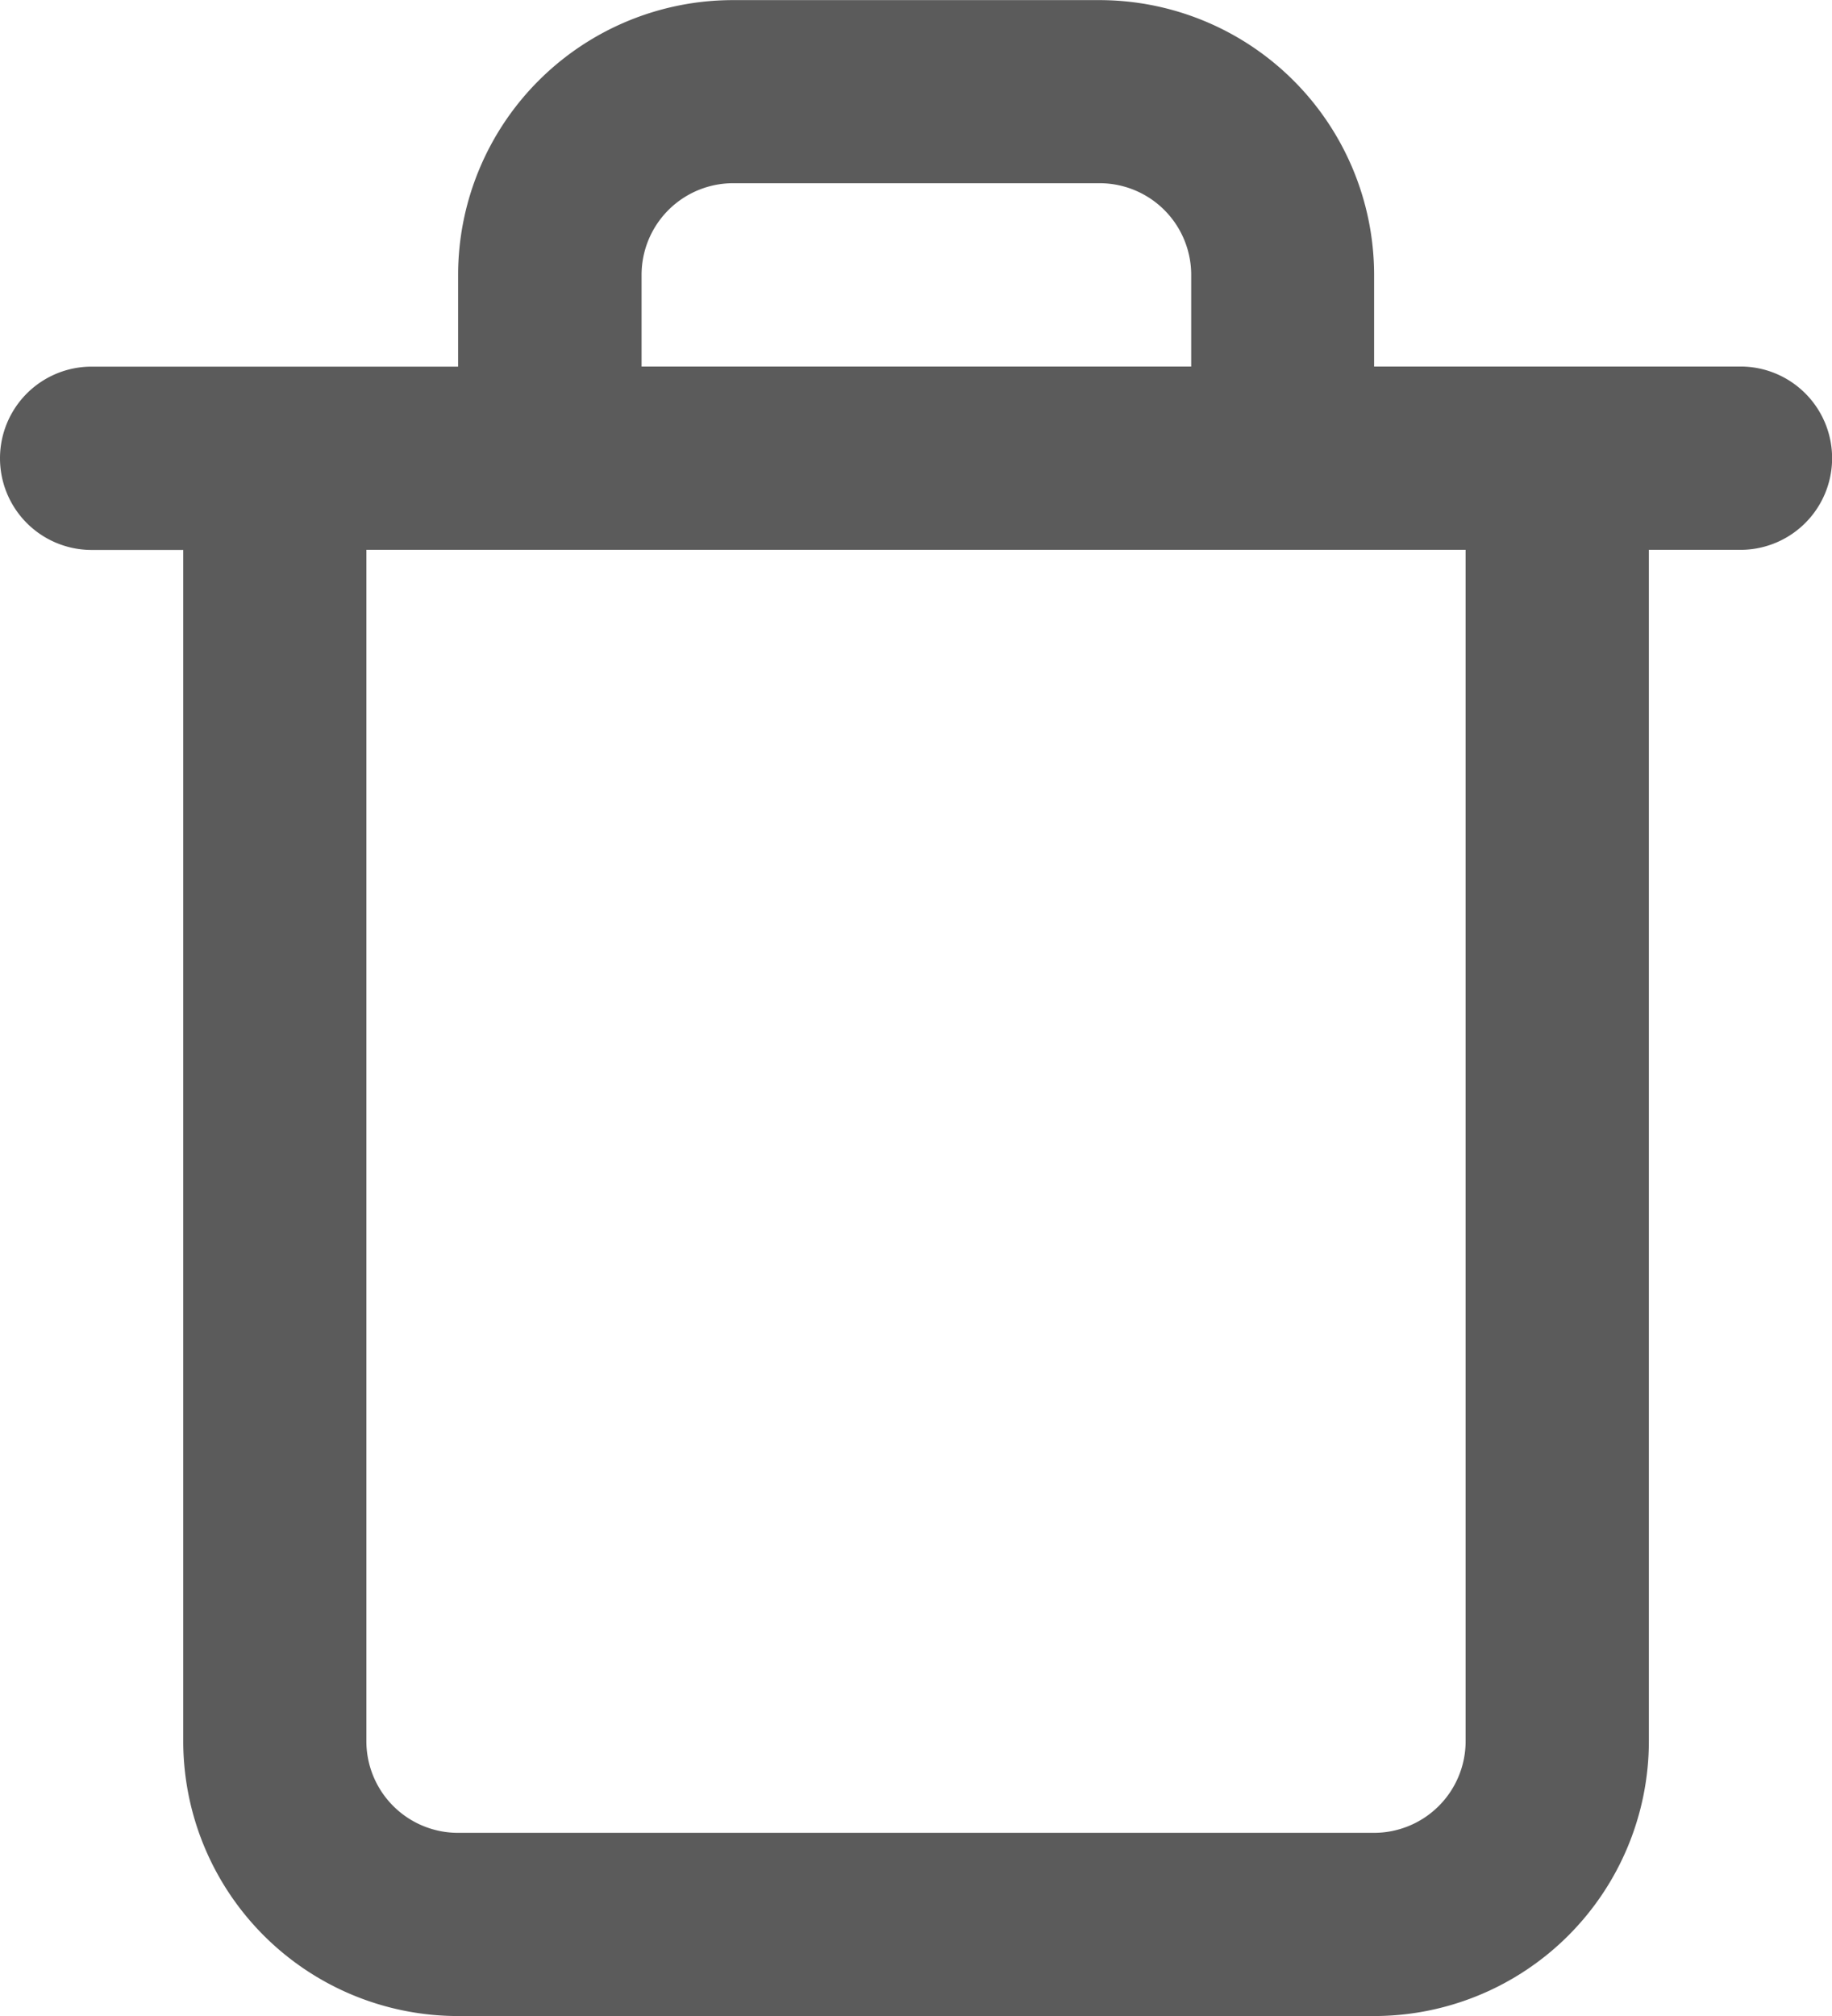 <svg xmlns="http://www.w3.org/2000/svg" width="16.756" height="18.432" viewBox="0 0 16.756 18.432">
  <path id="trash" d="M98.737,69.026V79.918a.838.838,0,0,1-.838.838H89.521a.838.838,0,0,1-.838-.838V69.026ZM97.9,67.35v-.838A2.514,2.514,0,0,0,95.386,64H92.035a2.514,2.514,0,0,0-2.513,2.513v.838H86.17a.838.838,0,0,0,0,1.676h.838V79.918a2.514,2.514,0,0,0,2.513,2.513H97.9a2.514,2.514,0,0,0,2.513-2.513V69.026h.838a.838.838,0,0,0,0-1.676Zm-6.7,0v-.838a.838.838,0,0,1,.838-.838h3.351a.838.838,0,0,1,.838.838v.838Z" transform="translate(-85.332 -63.999)" fill="#5b5b5b"/>
</svg>
